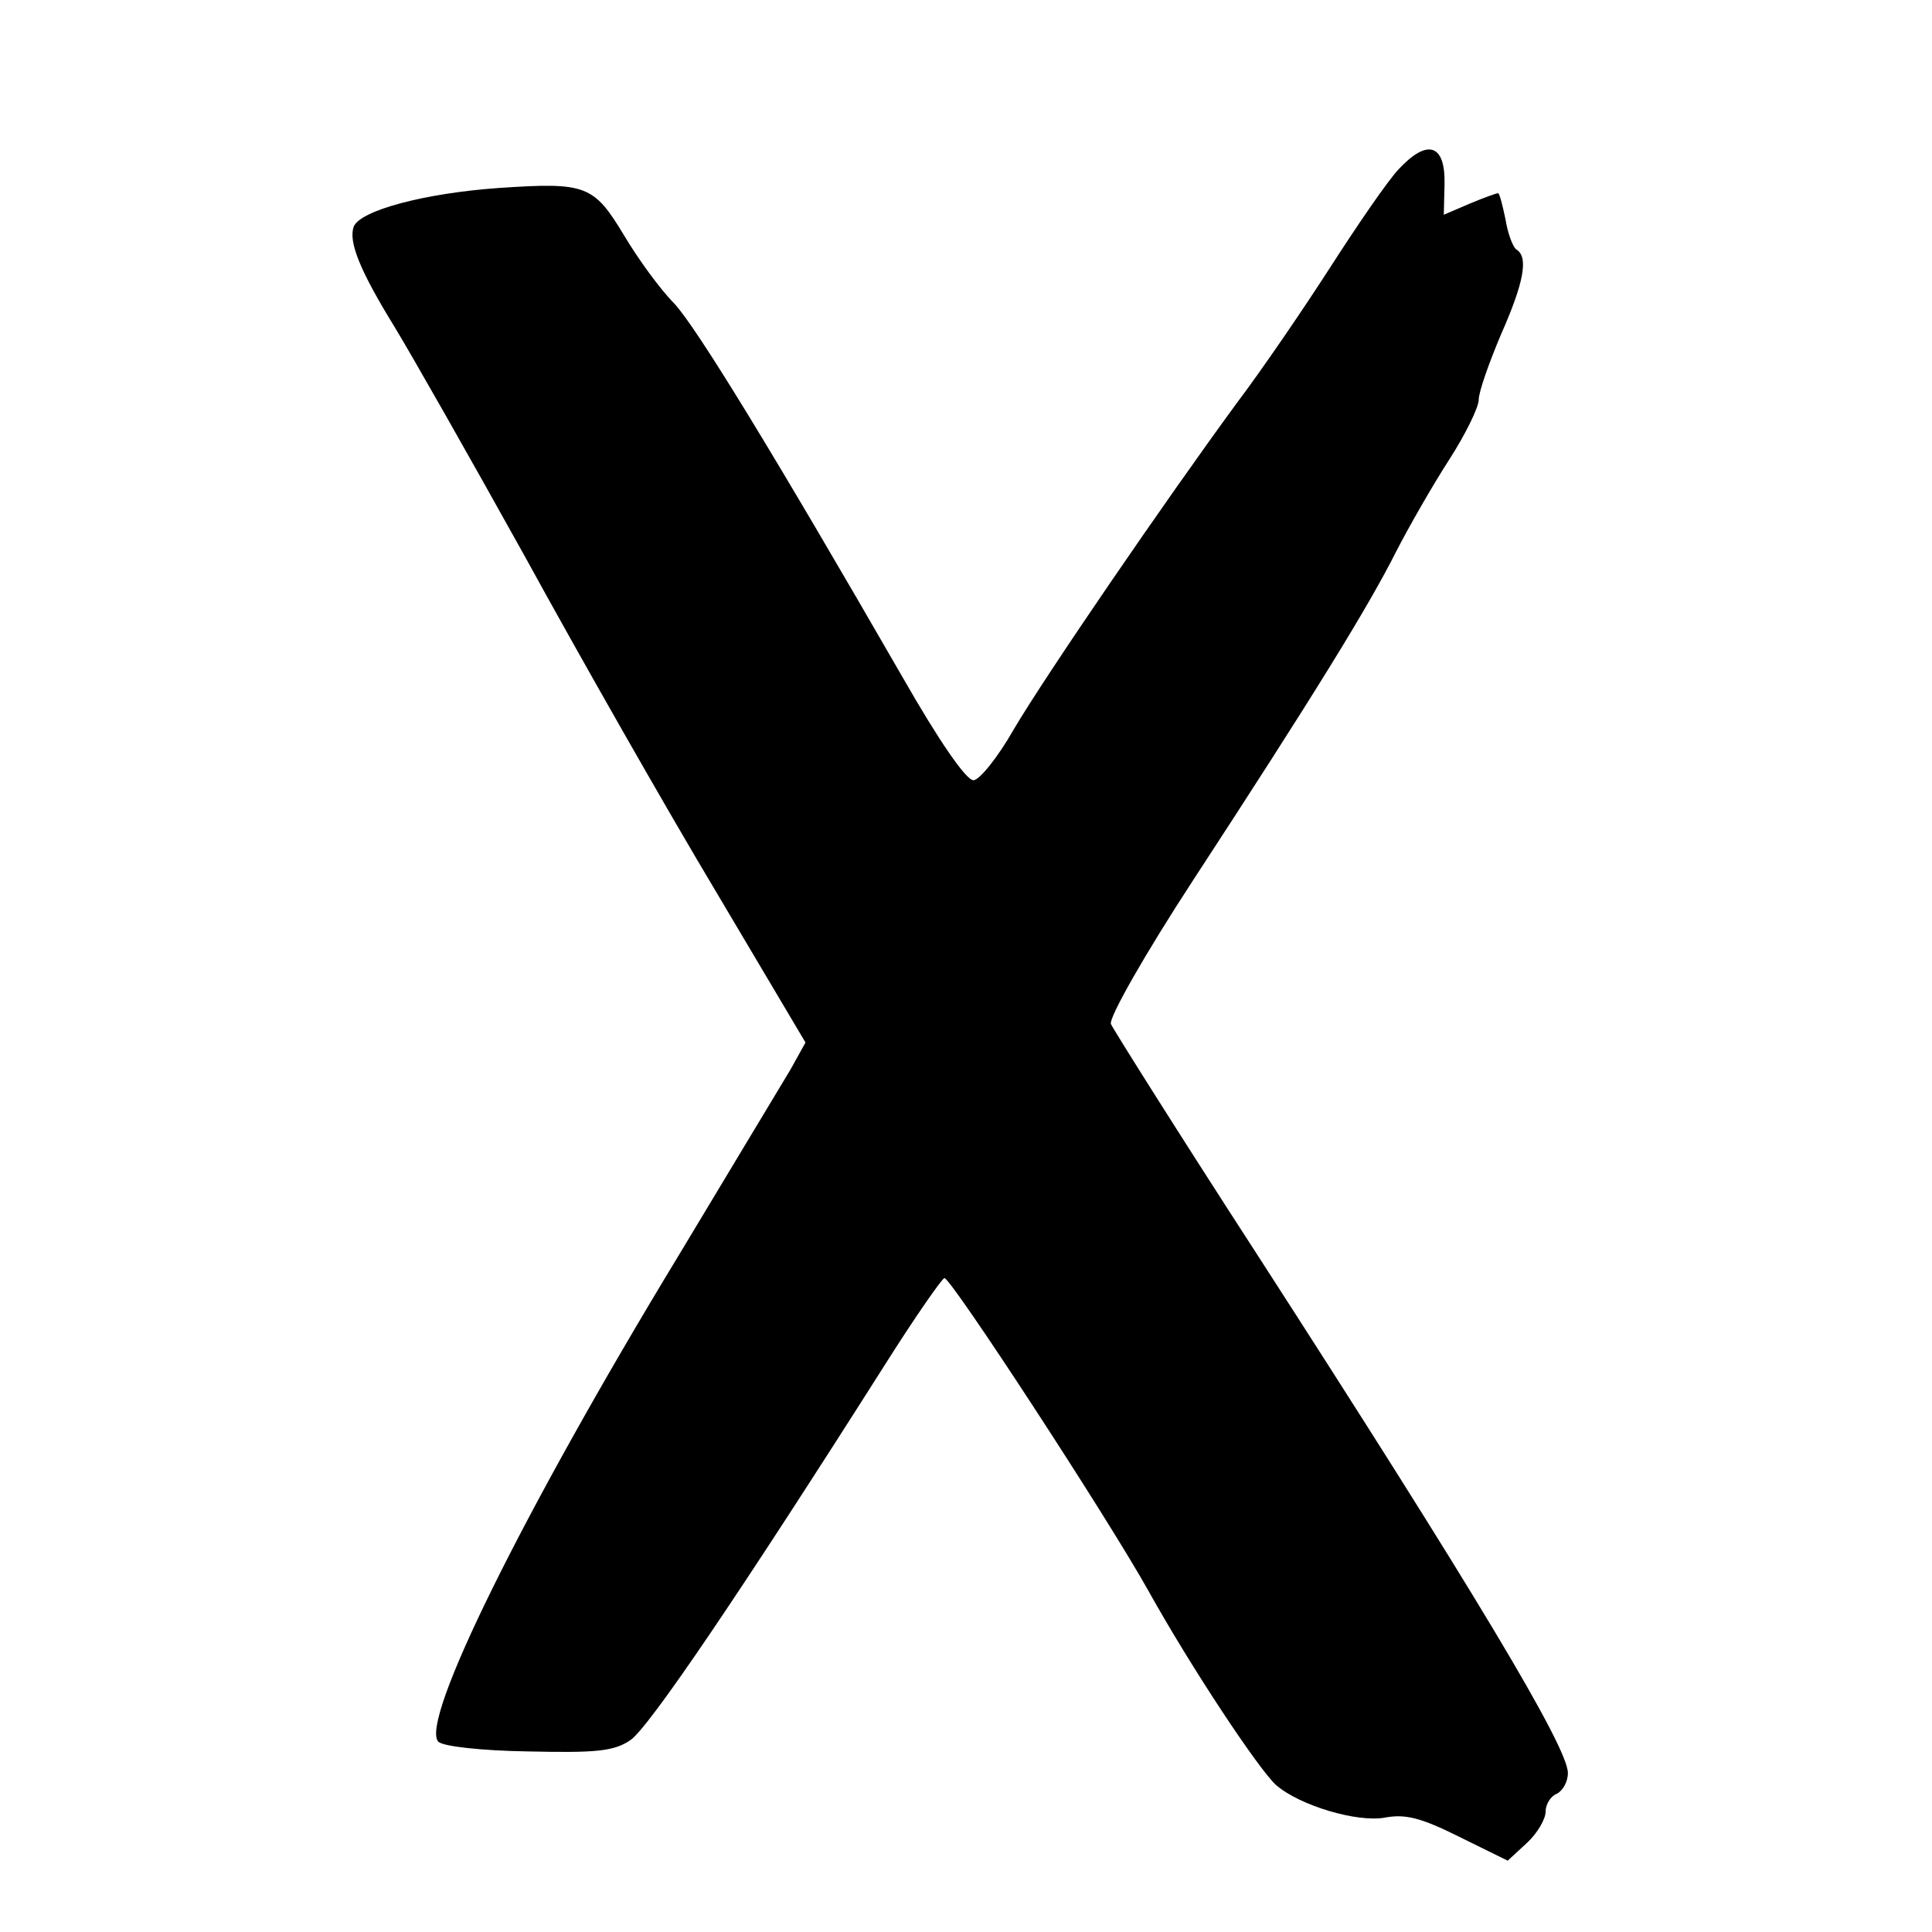 <?xml version="1.0" standalone="no"?>
<!DOCTYPE svg PUBLIC "-//W3C//DTD SVG 20010904//EN"
 "http://www.w3.org/TR/2001/REC-SVG-20010904/DTD/svg10.dtd">
<svg version="1.0" xmlns="http://www.w3.org/2000/svg"
 width="260pt" height="260pt" viewBox="0 0 260 260"
 preserveAspectRatio="xMidYMid meet">
<g transform="translate(0,260) scale(0.1,-0.1)"
fill="#000000" stroke="none">
<path d="M1882 2372 c-15 -16 -56 -76 -92 -132 -36 -56 -92 -138 -126 -183
-96 -131 -257 -366 -300 -439 -21 -37 -46 -68 -54 -68 -10 0 -47 54 -95 138
-174 302 -278 472 -308 504 -18 18 -48 59 -67 91 -41 68 -51 72 -169 64 -99
-7 -186 -30 -195 -52 -7 -20 7 -57 55 -135 22 -36 101 -175 176 -310 74 -135
189 -337 256 -449 l121 -204 -20 -36 c-12 -20 -80 -133 -151 -251 -210 -346
-349 -628 -323 -654 6 -6 56 -12 121 -13 90 -2 115 0 137 15 24 15 151 203
342 504 41 65 78 118 81 118 9 0 218 -320 274 -420 59 -106 149 -241 172 -262
32 -28 110 -51 147 -44 27 5 48 0 100 -26 l65 -32 26 24 c14 13 25 32 25 42 0
10 7 21 15 24 8 4 15 16 15 28 0 35 -128 248 -419 699 -105 162 -193 302 -196
309 -3 8 45 93 111 194 158 242 236 368 273 442 17 33 49 89 71 123 22 34 40
71 40 81 0 11 14 50 30 88 31 70 37 104 21 114 -5 3 -12 22 -15 41 -4 19 -8
35 -10 35 -2 0 -19 -6 -38 -14 l-35 -15 1 42 c1 53 -23 61 -62 19z"/>
</g>
</svg>
